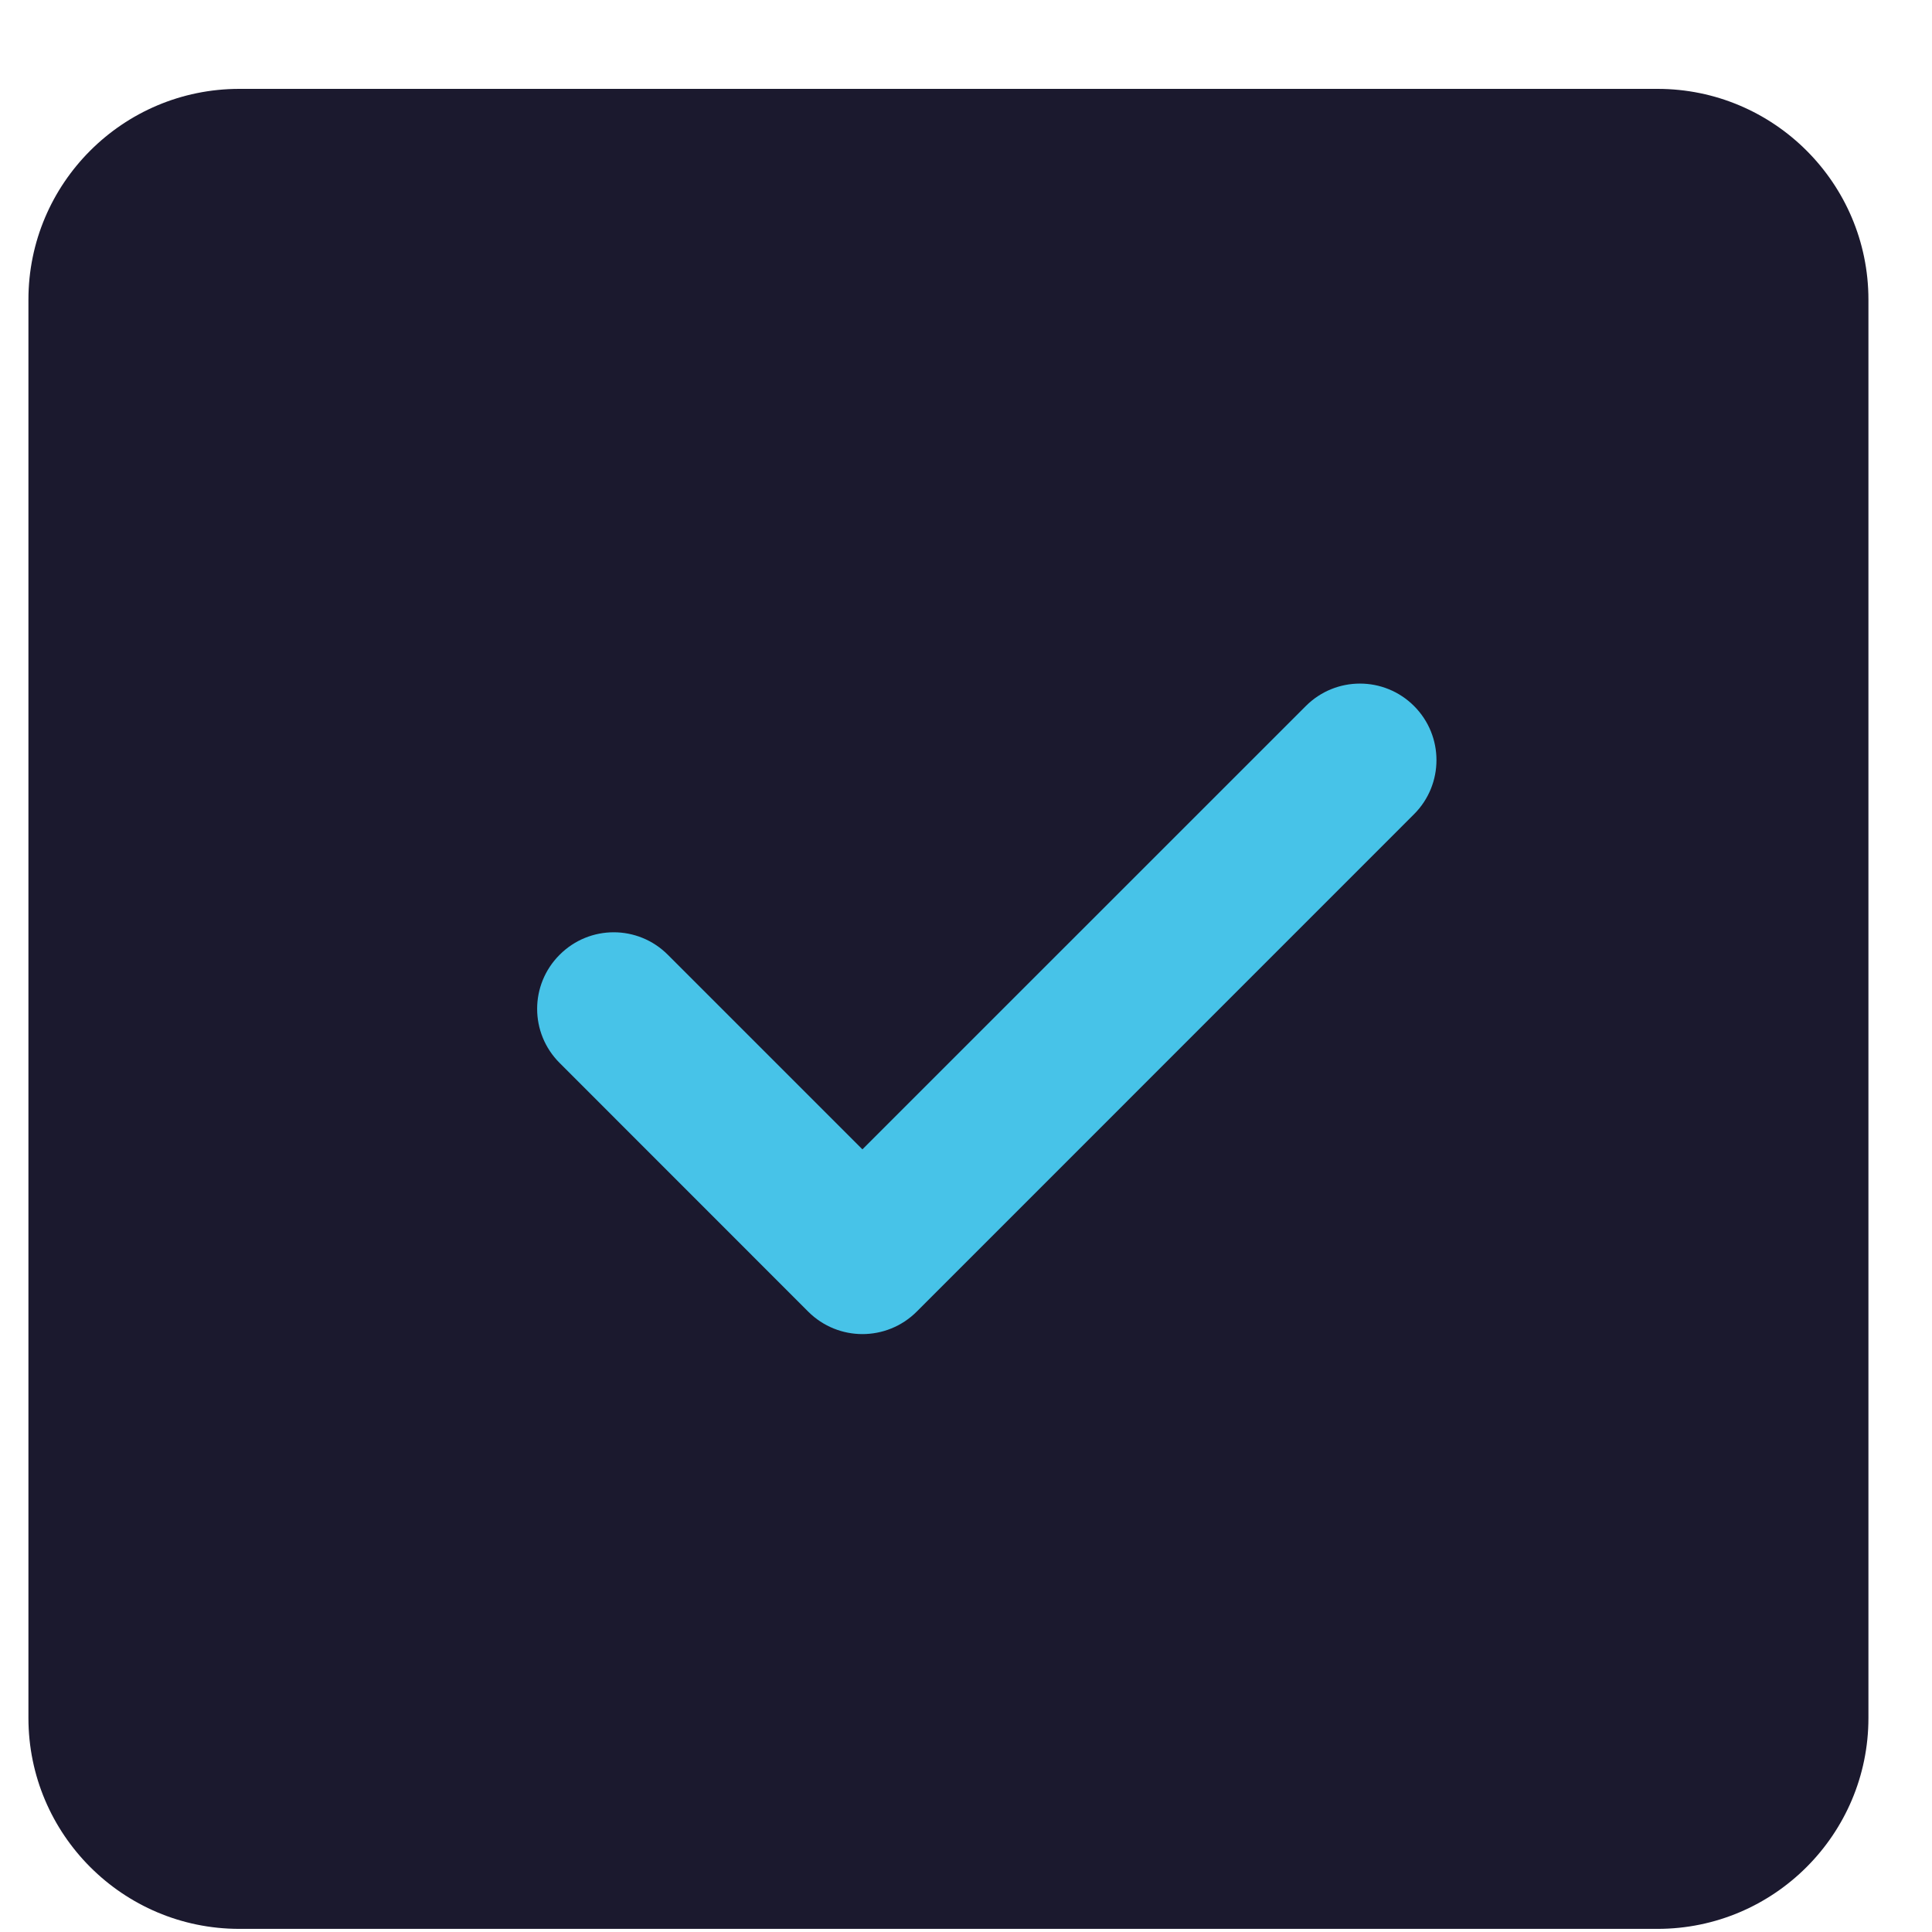 <svg width="21" height="21" viewBox="0 0 21 21" fill="none" xmlns="http://www.w3.org/2000/svg">
<path d="M20.309 3.257C20.309 1.993 19.281 0.966 18.017 0.966H2.601C1.336 0.966 0.309 1.993 0.309 3.257V18.674C0.309 19.938 1.336 20.966 2.601 20.966H18.017C19.281 20.966 20.309 19.938 20.309 18.674V3.257Z" fill="#1B192E"/>
<path d="M15.37 7.674C15.695 7.999 15.695 8.525 15.37 8.85L9.963 14.258C9.8 14.42 9.587 14.501 9.374 14.501C9.162 14.501 8.949 14.42 8.786 14.258L6.083 11.554C5.757 11.229 5.757 10.703 6.083 10.378C6.408 10.052 6.934 10.052 7.259 10.378L9.374 12.493L14.194 7.674C14.519 7.349 15.045 7.349 15.37 7.674Z" fill="#47C3E8"/>
</svg>
